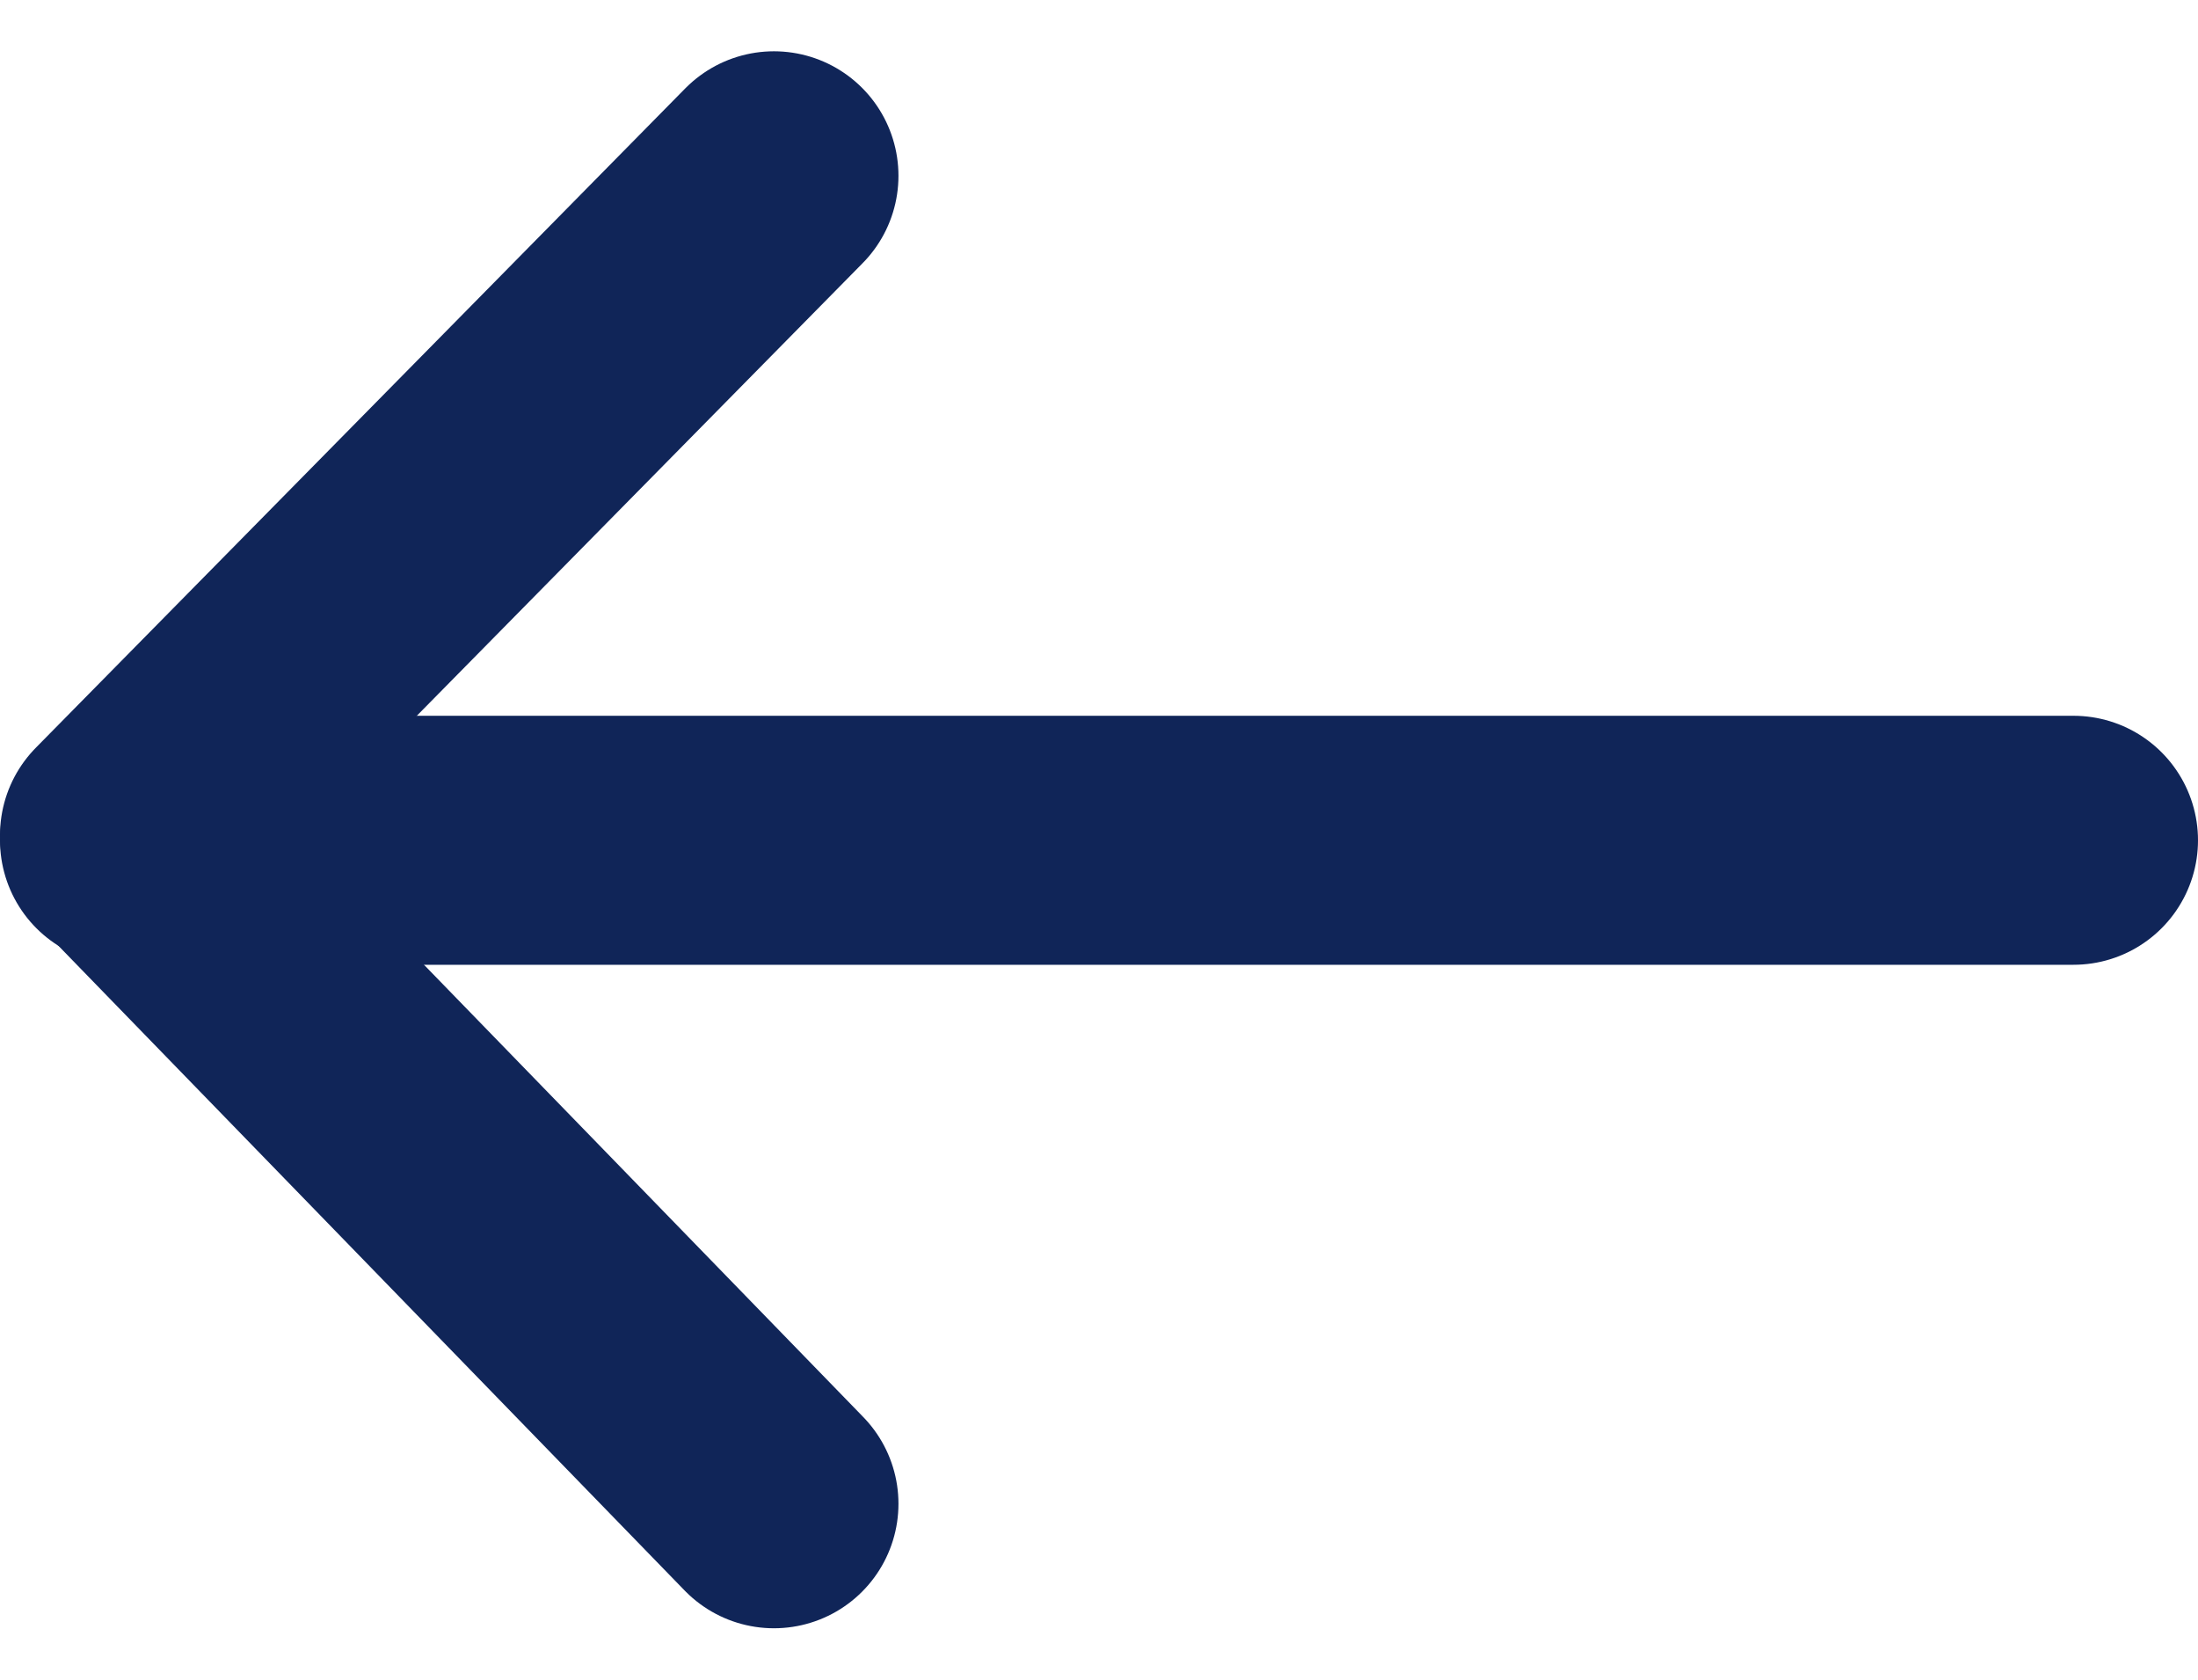 <svg xmlns="http://www.w3.org/2000/svg" width="13.24" height="10.121" viewBox="0 0 13.24 10.121">
  <g id="arrow-left" transform="translate(0.75 1.061)">
    <g id="Group_2502" data-name="Group 2502" transform="translate(-1.51 -1.701)">
      <path id="Path_4820" data-name="Path 4820" d="M10.874.7,6.962,4.672,10.874,8.7" transform="translate(-5.452 0.999)" fill="none" stroke="#102558" stroke-linecap="round" stroke-linejoin="round" stroke-width="1.5"/>
      <line id="Line_158" data-name="Line 158" x2="11.74" transform="translate(1.51 5.702)" fill="none" stroke="#102558" stroke-linecap="round" stroke-width="1.5"/>
    </g>
  </g>
</svg>

